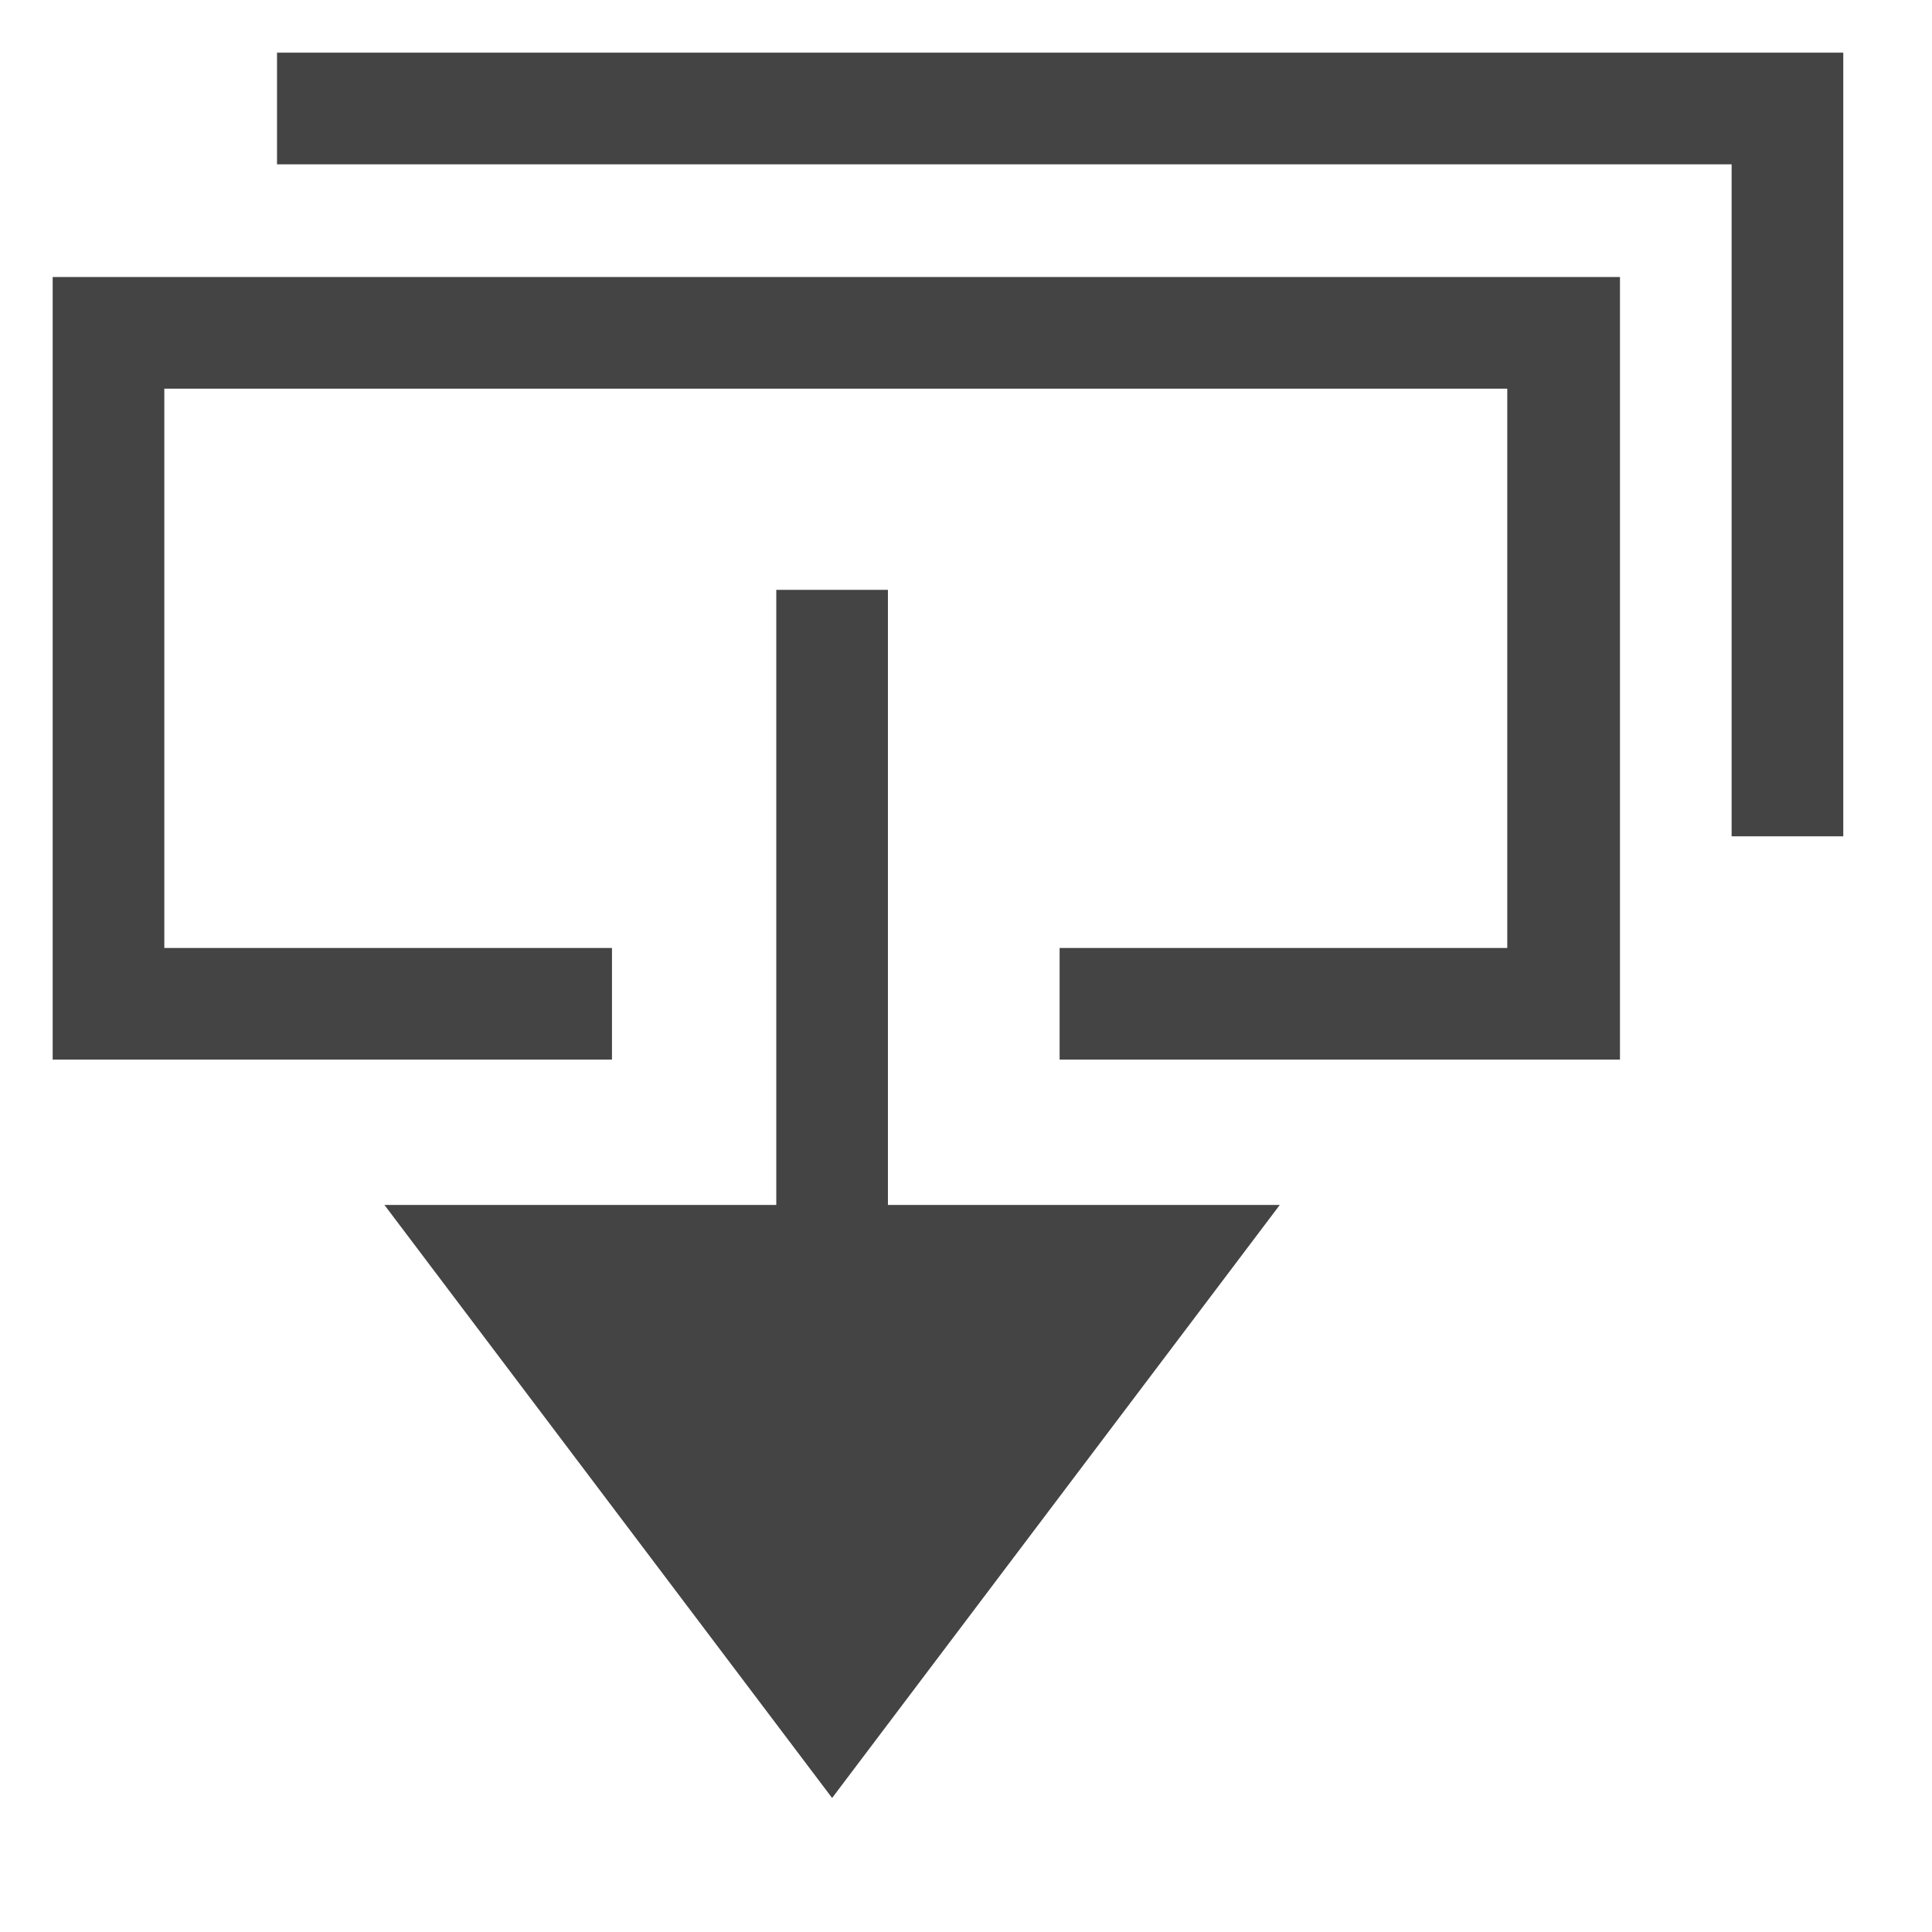 <?xml version='1.0' encoding='UTF-8' standalone='no'?><!-- Created with UBS Icon App (http://www.ubs.com/microsites/iconapp/) --><svg xmlns:svg='http://www.w3.org/2000/svg' xmlns='http://www.w3.org/2000/svg' width='24' height='24' viewBox='0 0 24 24' data-tags='Download_data'><g transform='translate(0,0)'><path d='M874.951 572.302h-302.649v-60.302h241.778v-302.080h-725.333v302.080h241.778v60.302h-302.080v-422.684h846.507z ' transform='translate(0,0) scale(0.023,0.023)' fill='#444444' style='undefined'></path><path d='M995.556 451.698h-60.302v-362.951h-785.636v-60.302h845.938z ' transform='translate(0,0) scale(0.023,0.023)' fill='#444444' style='undefined'></path><path d='M479.573 650.809v-332.231h-60.302v332.231h-211.627l241.778 320.284 241.778-320.284h-211.627z ' transform='translate(0,0) scale(0.023,0.023)' fill='#444444' style='undefined'></path></g></svg>
